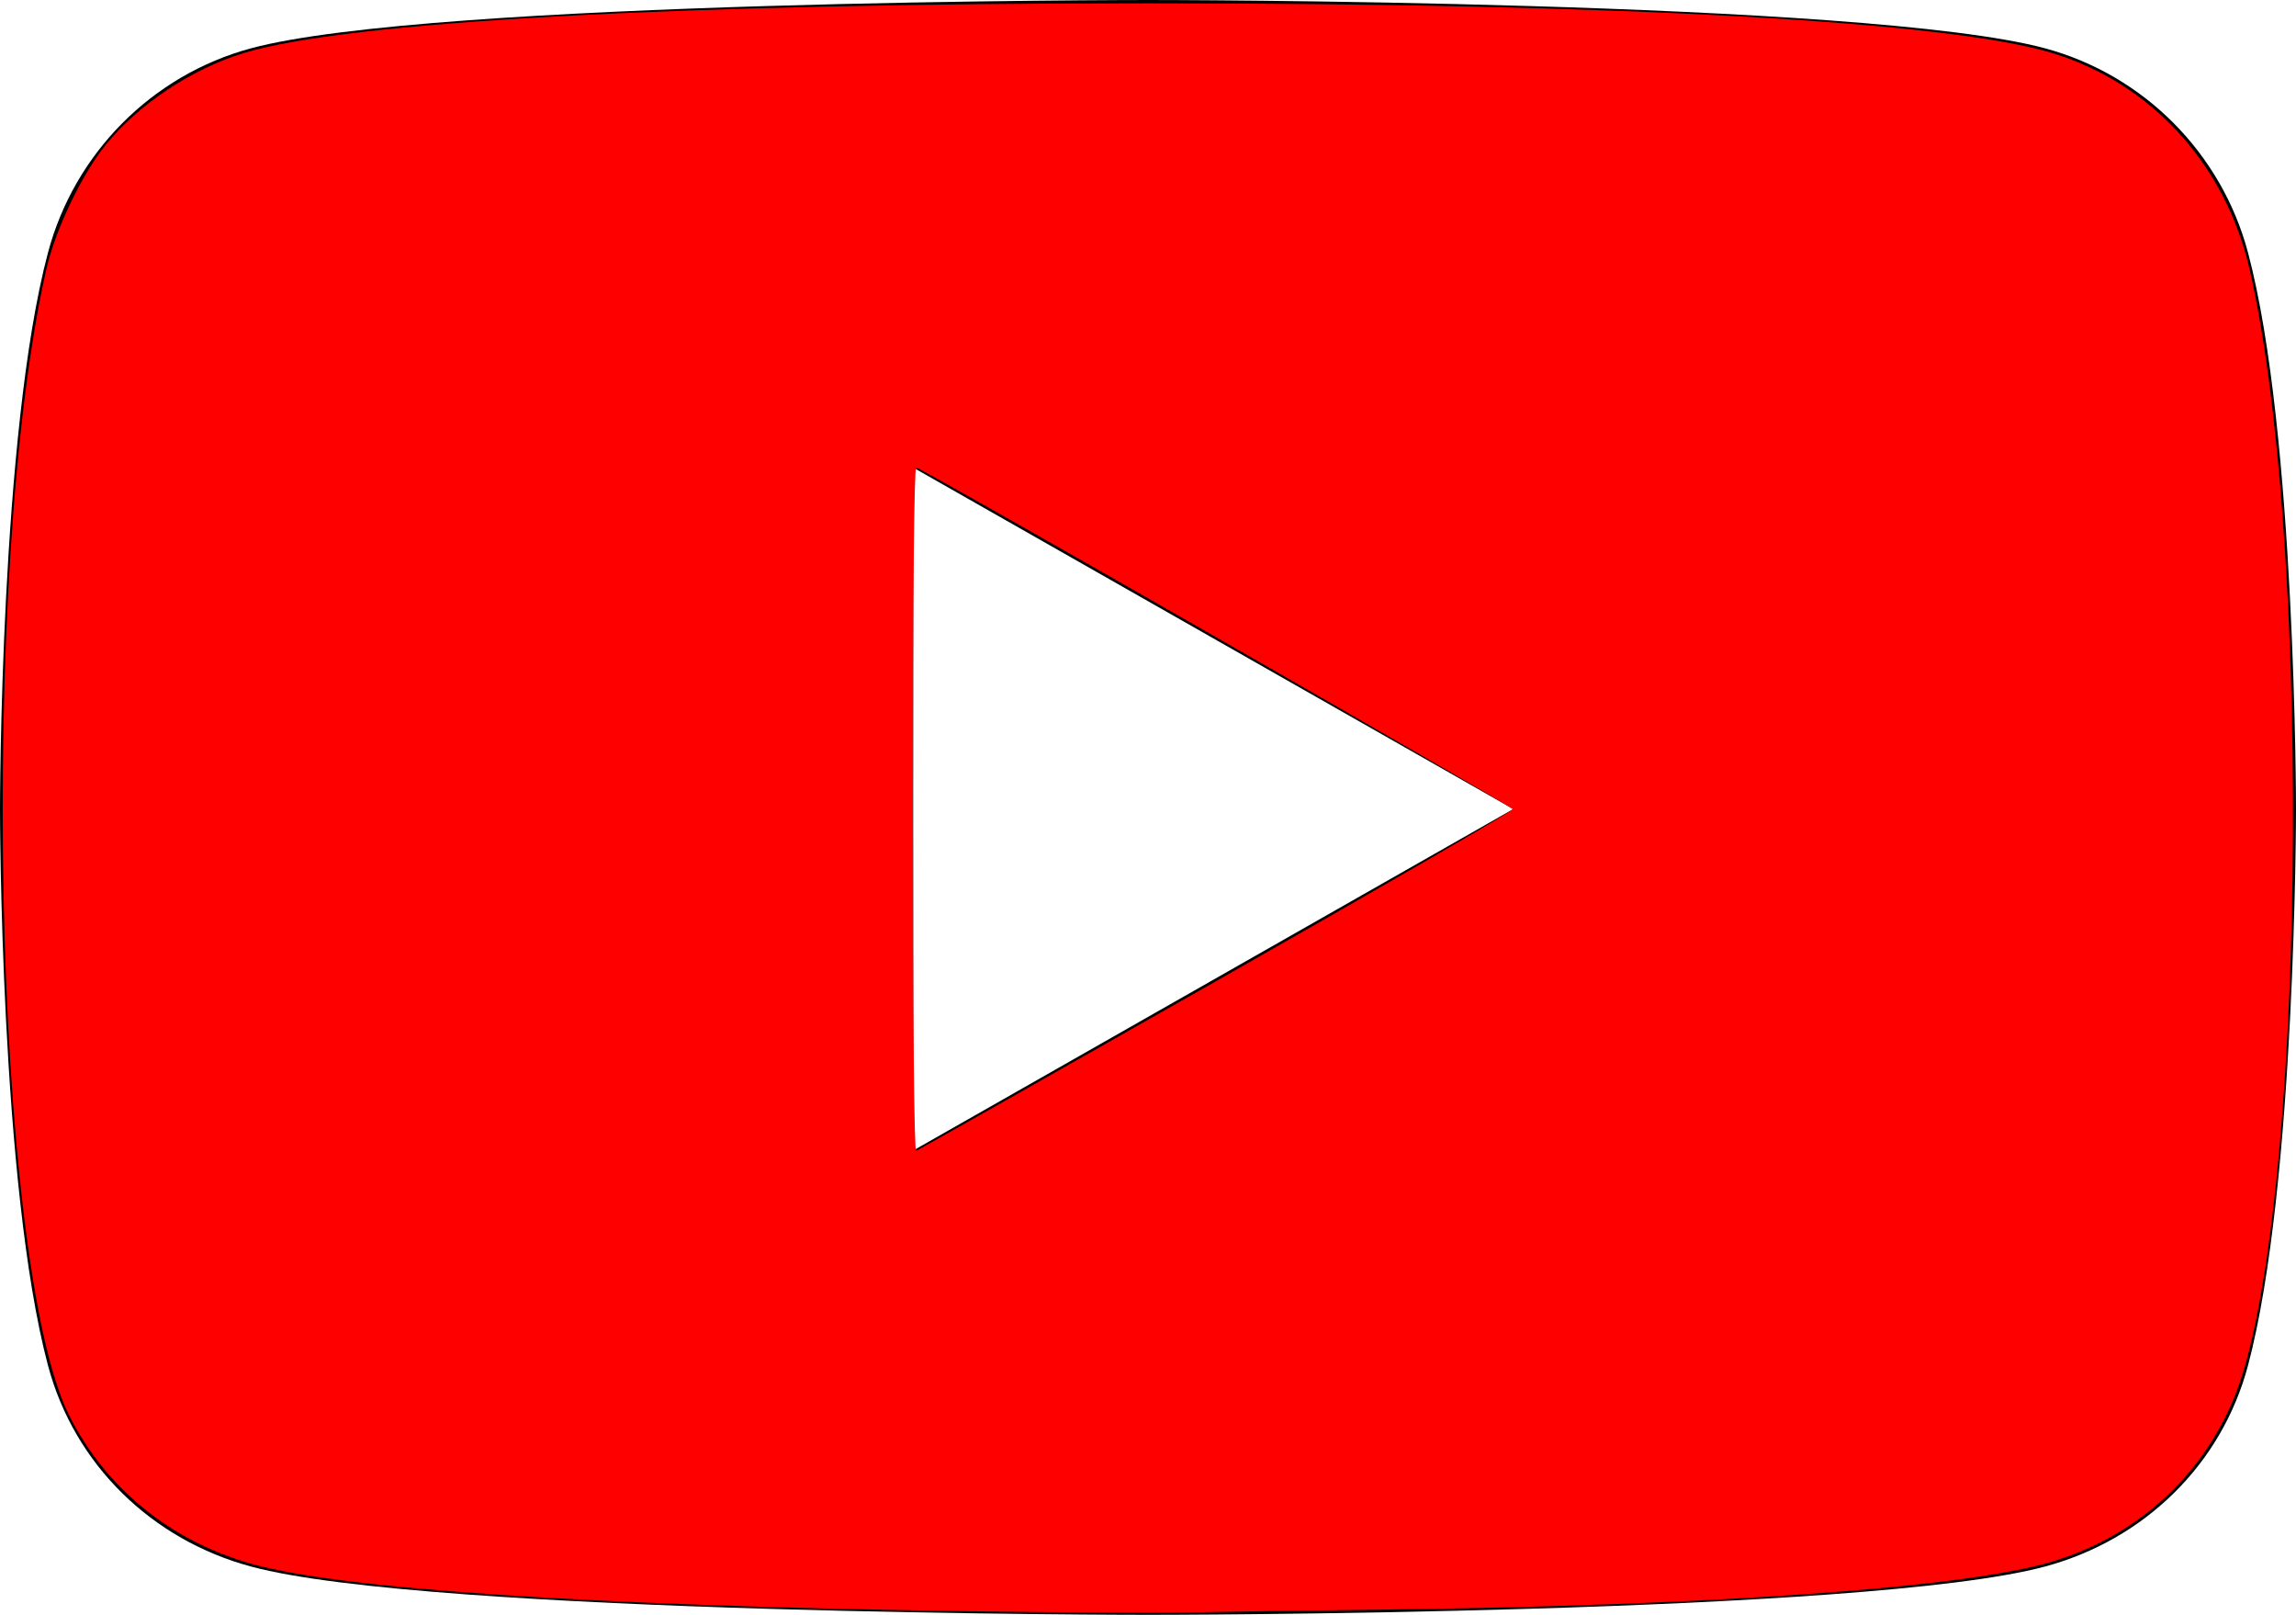 <?xml version="1.0" encoding="UTF-8" standalone="no"?>
<svg
   xmlns:dc="http://purl.org/dc/elements/1.1/"
   xmlns:cc="http://creativecommons.org/ns#"
   xmlns:rdf="http://www.w3.org/1999/02/22-rdf-syntax-ns#"
   xmlns:svg="http://www.w3.org/2000/svg"
   xmlns="http://www.w3.org/2000/svg"
   xmlns:sodipodi="http://sodipodi.sourceforge.net/DTD/sodipodi-0.dtd"
   xmlns:inkscape="http://www.inkscape.org/namespaces/inkscape"
   inkscape:version="1.0 (4035a4fb49, 2020-05-01)"
   inkscape:export-ydpi="35.156204"
   inkscape:export-xdpi="35.156204"
   inkscape:export-filename="C:\Users\antho\Desktop\yt-icon.png"
   height="384"
   width="546.134"
   sodipodi:docname="yt-icon.svg"
   id="svg6618"
   viewBox="0 0 546.134 384"
   version="1.1"
   role="img"
   focusable="false"
   data-prefix="fab"
   data-icon="youtube"
   aria-hidden="true"
   class="svg-inline--fa fa-youtube fa-w-18">
  <defs
     id="defs6622" />
  <sodipodi:namedview
     inkscape:current-layer="svg6618"
     inkscape:window-maximized="1"
     inkscape:window-y="-8"
     inkscape:window-x="-8"
     inkscape:cy="192"
     inkscape:cx="273.067"
     inkscape:zoom="1.6601562"
     fit-margin-bottom="0"
     fit-margin-right="0"
     fit-margin-left="0"
     fit-margin-top="0"
     showgrid="false"
     id="namedview6620"
     inkscape:window-height="1017"
     inkscape:window-width="1920"
     inkscape:pageshadow="2"
     inkscape:pageopacity="0"
     guidetolerance="10"
     gridtolerance="10"
     objecttolerance="10"
     borderopacity="1"
     bordercolor="#666666"
     pagecolor="#ffffff" />
  <path
     id="path6614"
     fill="currentColor"
     d="M 534.722,60.083 C 528.441,36.433 509.935,17.807 486.438,11.486 443.848,0 273.067,0 273.067,0 273.067,0 102.287,0 59.696,11.486 36.199,17.808 17.693,36.433 11.412,60.083 0,102.95 0,192.388 0,192.388 c 0,0 0,89.438 11.412,132.305 6.281,23.65 24.787,41.5 48.284,47.821 C 102.287,384 273.067,384 273.067,384 c 0,0 170.78,0 213.371,-11.486 23.497,-6.321 42.003,-24.171 48.284,-47.821 11.412,-42.867 11.412,-132.305 11.412,-132.305 0,0 0,-89.438 -11.412,-132.305 z M 217.212,273.591 V 111.185 l 142.739,81.205 z" />
  <path
     id="path6616"
     style="paint-order:markers stroke fill"
     fill="#ff0000"
     d="m 228.407,383.11 c -88.411,-1.3 -147.98,-5.291 -168.87,-11.315 -19.151,-5.521 -34.36,-17.931 -43.039,-35.116 -18.3,-36.237 -21.607,-202.22 -5.435,-272.81 2.13,-9.297 8.383,-22.368 14.072,-29.414 7.751,-9.601 20.417,-18.031 32.782,-21.818 24.573,-7.526 103.03,-11.845 215.15,-11.845 112.27,0 190.55,4.31 215.15,11.845 23.488,7.194 41.08,26.439 46.832,51.232 14.346,61.84 13.657,210.19 -1.216,261.54 -6.465,22.32 -23.365,39.272 -45.844,45.983 -20.721,6.186 -79.668,10.386 -159.53,11.367 -19.219,0.236 -40.39,0.547 -47.047,0.691 -6.657,0.144 -30.511,-0.009 -53.009,-0.34 z m 60.837,-149.78 c 38.809,-22.038 70.568,-40.445 70.575,-40.904 0.011,-0.663 -138.9,-80.211 -141.88,-81.252 -0.504,-0.176 -0.798,29.761 -0.798,81.252 0,49.607 0.302,81.421 0.772,81.252 0.425,-0.153 32.525,-18.31 71.334,-40.348 z" />
</svg>
